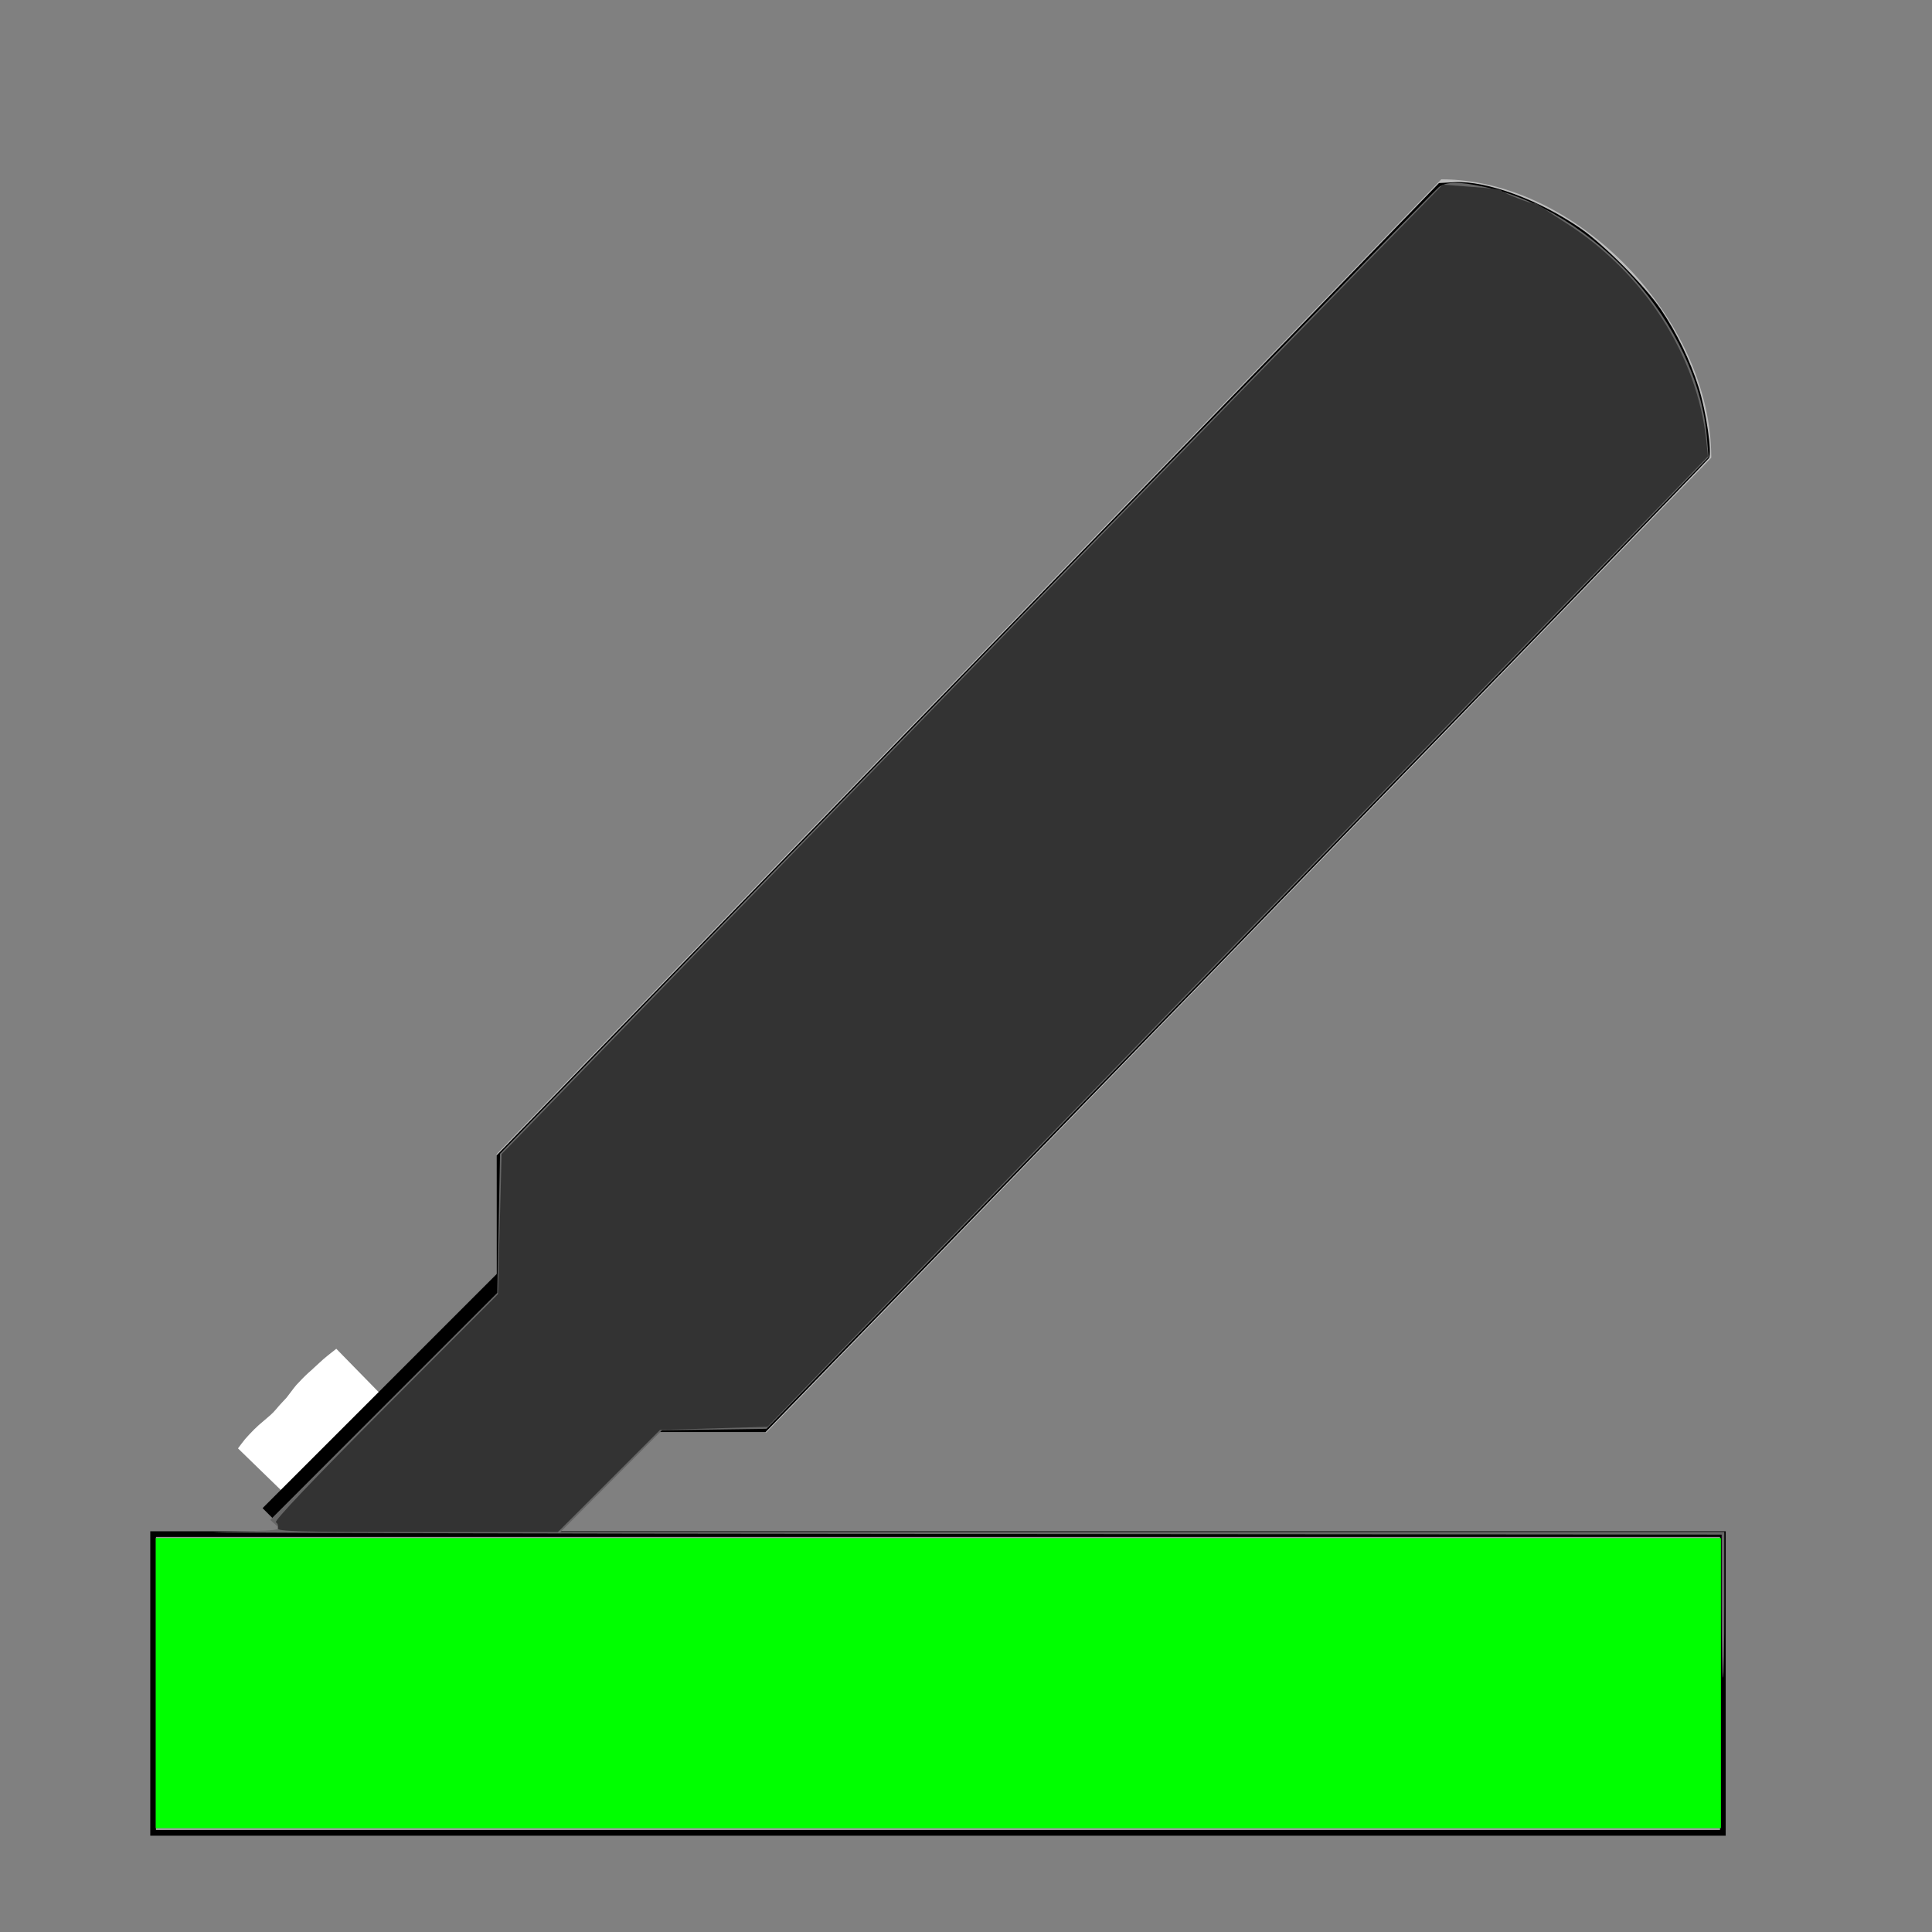 <?xml version="1.0" encoding="UTF-8" standalone="no"?>
<!-- Created with Inkscape (http://www.inkscape.org/) -->

<svg
   xmlns:dc="http://purl.org/dc/elements/1.1/"
   xmlns:cc="http://creativecommons.org/ns#"
   xmlns:rdf="http://www.w3.org/1999/02/22-rdf-syntax-ns#"
   xmlns:svg="http://www.w3.org/2000/svg"
   xmlns="http://www.w3.org/2000/svg"
   xmlns:sodipodi="http://sodipodi.sourceforge.net/DTD/sodipodi-0.dtd"
   xmlns:inkscape="http://www.inkscape.org/namespaces/inkscape"
   id="svg7384"
   height="16"
   width="16"
   version="1.1"
   inkscape:version="0.91 r13725"
   sodipodi:docname="evince-green-highlight-annotation.svg"
   inkscape:export-filename="/home/arshad/evince/data/icons/22x22/actions/evince-green-highlight-annotation.png"
   inkscape:export-xdpi="123.75"
   inkscape:export-ydpi="123.75">
  <rect width="100%" height="100%" fill="#808080" stroke="none"/>
  <defs
     id="defs4210" />
  <sodipodi:namedview
     pagecolor="#ffffff"
     bordercolor="#666666"
     borderopacity="1"
     objecttolerance="10"
     gridtolerance="10"
     guidetolerance="10"
     inkscape:pageopacity="0"
     inkscape:pageshadow="2"
     inkscape:window-width="1680"
     inkscape:window-height="951"
     id="namedview4208"
     showgrid="false"
     inkscape:zoom="43.9375"
     inkscape:cx="6.2468967"
     inkscape:cy="7.2186257"
     inkscape:window-x="0"
     inkscape:window-y="28"
     inkscape:window-maximized="1"
     inkscape:current-layer="layer11" />
  <title
     id="title9167">Gnome Symbolic Icon Theme</title>
  <g
     id="layer11"
     transform="translate(-283.03 -629.03)">
    <path
       id="path2273-6-2"
       style="fill:#bebebe;fill-rule:evenodd"
       d="m 287.143,638.587 7.823,-8.072 c 1.118,0 2.236,1.153 2.236,2.306 l -7.825,8.072 -2.236,0 z"
       inkscape:connector-curvature="0" />
    <path
       style="fill:#000000;fill-opacity:1"
       d="m 287.143,639.744 0,-1.146 3.902,-4.026 3.902,-4.026 0.128,-0.007 c 0.266,-0.014 0.701,0.145 1.046,0.384 0.195,0.135 0.531,0.474 0.664,0.67 0.131,0.193 0.243,0.424 0.312,0.644 0.062,0.196 0.113,0.543 0.086,0.587 -0.008,0.014 -1.77,1.834 -3.915,4.046 l -3.899,4.021 -1.113,0 -1.113,0 0,-1.146 z"
       id="path4248"
       inkscape:connector-curvature="0"
       inkscape:export-xdpi="4451.313"
       inkscape:export-ydpi="4451.313" />
    <path
       style="fill:#ffffff;fill-opacity:1"
       id="path4288"
       d="m 287.408,641.826 c -0.043,0.035 -0.088,0.067 -0.129,0.105 -0.034,0.029 -0.065,0.061 -0.099,0.09 -0.026,0.025 -0.053,0.049 -0.076,0.077 -0.022,0.033 -0.047,0.064 -0.072,0.096 -0.023,0.032 -0.062,0.052 -0.08,0.088 -0.042,0.05 -0.091,0.092 -0.14,0.134 -0.049,0.039 -0.092,0.084 -0.133,0.131 -0.015,0.022 -0.03,0.043 -0.046,0.064 0,0 -1.632,-1.586 -1.632,-1.586 l 0,0 c 0.019,-0.026 0.038,-0.051 0.058,-0.076 0.048,-0.055 0.099,-0.107 0.156,-0.153 0.036,-0.031 0.073,-0.06 0.103,-0.097 0.027,-0.033 0.056,-0.063 0.085,-0.094 0.028,-0.035 0.053,-0.072 0.082,-0.106 0.032,-0.034 0.064,-0.068 0.098,-0.099 0.031,-0.026 0.059,-0.055 0.09,-0.082 0.045,-0.043 0.094,-0.08 0.142,-0.118 0,0 1.591,1.627 1.591,1.627 z"
       inkscape:connector-curvature="0" />
    <rect
       style="fill:#000000;fill-opacity:1"
       id="rect4300"
       width="4.461"
       height="1.798"
       x="-251.991"
       y="655.392"
       transform="matrix(0.707,-0.707,0.707,0.707,0,0)" />
    <path
       style="fill:#999999;fill-opacity:1;stroke:#000000;stroke-width:0.047;stroke-opacity:1"
       d="m 284.298,642.972 0,-1.237 6.5,0 6.5,0 0,1.237 0,1.237 -6.5,0 -6.5,0 0,-1.237 z"
       id="path4395"
       inkscape:connector-curvature="0" />
    <path
       style="fill:#666666;fill-opacity:1;stroke:#000000;stroke-width:0.023;stroke-opacity:0"
       d="m 14.258,13.301 0,-0.592 -6.504,-0.005 c -3.577,-0.003 -6.259,-0.01 -5.961,-0.017 0.54,-0.012 0.543,-0.012 0.494,-0.056 L 2.238,12.587 3.178,11.647 4.118,10.707 4.13,10.131 4.141,9.555 8.004,5.569 C 10.129,3.377 11.89,1.567 11.918,1.548 c 0.063,-0.044 0.165,-0.045 0.363,-0.003 0.933,0.198 1.775,1.14 1.855,2.077 l 0.014,0.164 -0.624,0.644 C 10.655,7.394 9.851,8.223 8.214,9.91 l -1.866,1.923 -0.433,0.006 -0.433,0.006 -0.42,0.421 -0.42,0.421 4.819,0 4.819,0 0,0.603 c 0,0.332 -0.005,0.603 -0.011,0.603 -0.006,0 -0.011,-0.266 -0.011,-0.592 z"
       id="path4194"
       inkscape:connector-curvature="0"
       transform="translate(283.03,629.03)" />
    <path
       style="fill:#00ff00;fill-opacity:1;stroke:#000000;stroke-width:0.033;stroke-opacity:0"
       d="m 284.32,642.969 0,-1.201 6.481,0 6.481,0 0,1.201 0,1.201 -6.481,0 -6.481,0 0,-1.201 z"
       id="path4198"
       inkscape:connector-curvature="0" />
    <path
       style="fill:#333333;fill-opacity:1;stroke:#000000;stroke-width:0.023;stroke-opacity:0"
       d="m 2.3,12.655 c 0.007,-0.018 9.65e-5,-0.039 -0.015,-0.048 -0.017,-0.011 0.308,-0.353 0.906,-0.953 l 0.933,-0.936 0.015,-0.58 0.015,-0.58 0.155,-0.159 C 4.394,9.311 5.277,8.399 6.271,7.373 8.507,5.063 10.135,3.386 11.162,2.334 l 0.786,-0.805 0.182,0.014 c 0.272,0.021 0.295,0.024 0.307,0.038 0.02,0.022 0.257,0.113 0.268,0.103 0.006,-0.006 0.022,-1.509e-4 0.036,0.012 0.014,0.012 0.119,0.082 0.234,0.155 0.643,0.411 1.082,1.095 1.156,1.802 l 0.013,0.127 -3.417,3.526 C 8.846,9.245 7.094,11.053 6.832,11.324 l -0.476,0.492 -0.445,0.013 -0.445,0.013 -0.423,0.423 -0.423,0.423 -1.165,0 c -0.989,0 -1.164,-0.005 -1.153,-0.032 z"
       id="path4200"
       inkscape:connector-curvature="0"
       transform="translate(283.03,629.03)" />
  </g>
</svg>
